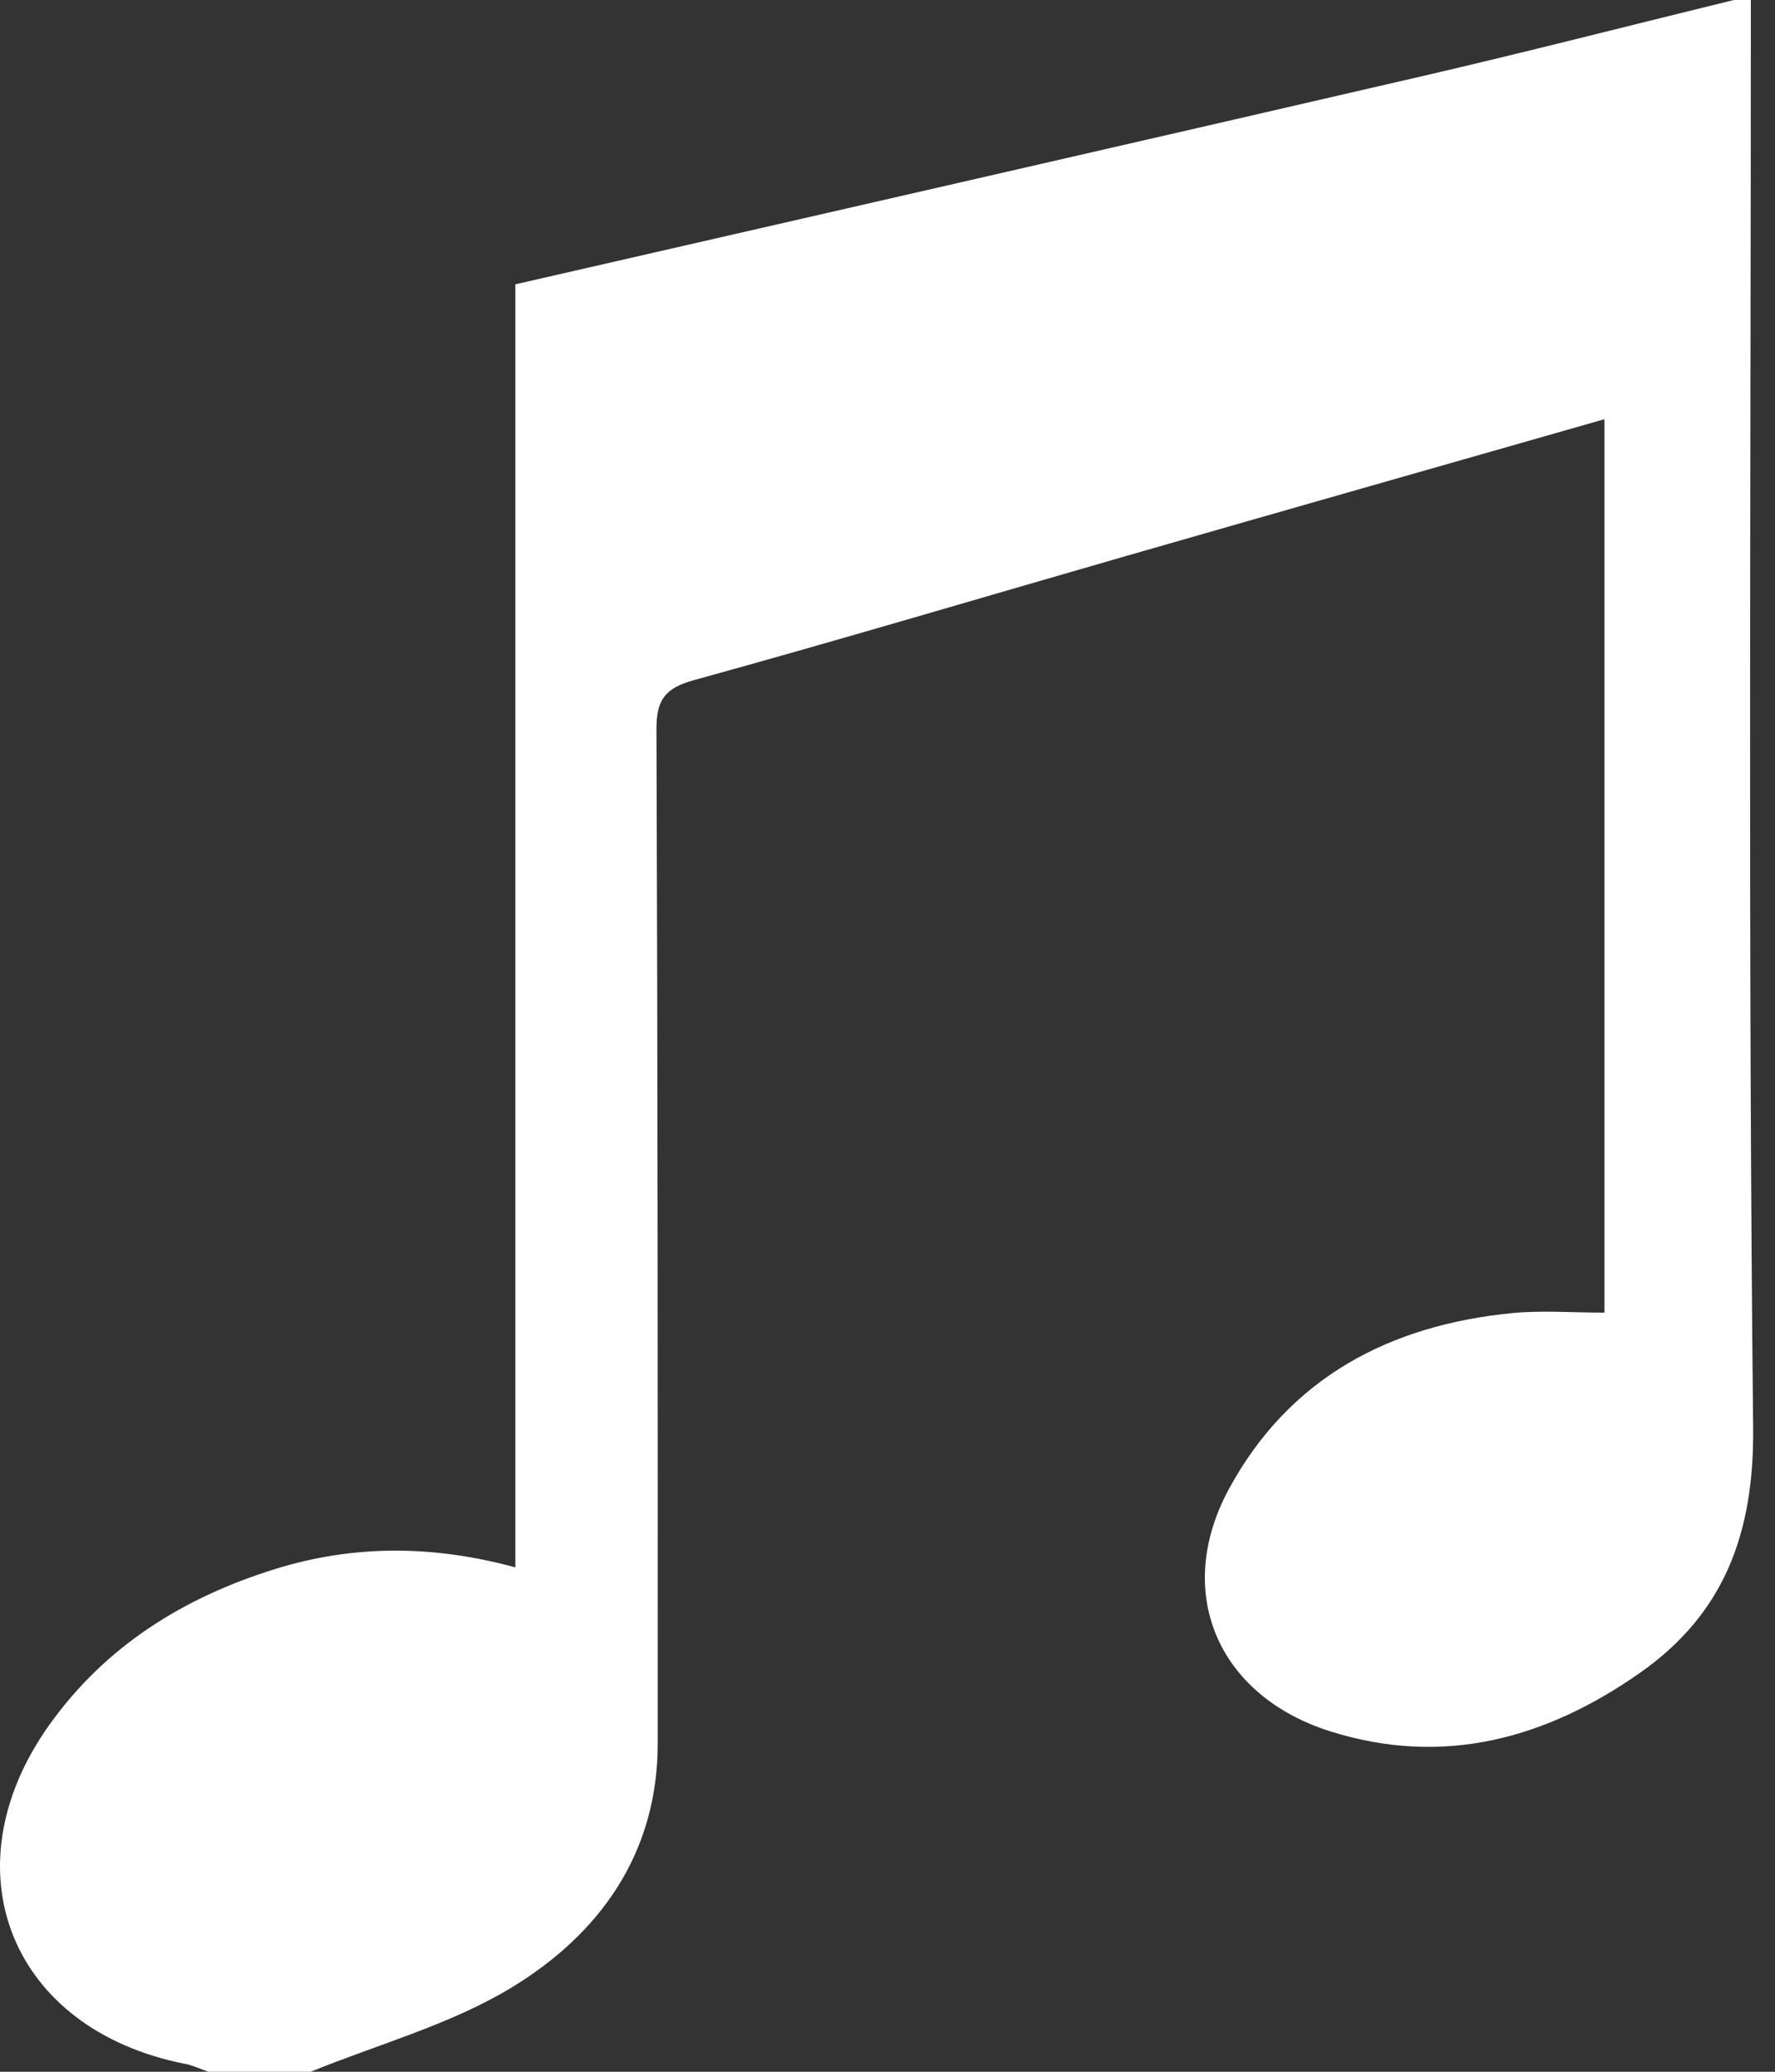 <svg width="60" height="70" viewBox="0 0 60 70" fill="none" xmlns="http://www.w3.org/2000/svg">
<rect x="0" y="0" width="60" height="70" fill="#333333" stroke="none"/>
<path d="M59.184 0C59.184 16.077 59.089 32.154 59.261 48.228C59.299 51.809 58.282 54.525 55.439 56.519C52.279 58.737 48.802 59.705 44.973 58.5C41.165 57.302 39.647 53.799 41.545 50.302C43.585 46.549 46.973 44.768 51.132 44.365C52.126 44.27 53.134 44.351 54.235 44.351C54.235 34.358 54.235 24.304 54.235 14.164C48.81 15.714 43.438 17.241 38.069 18.785C33.2 20.185 28.343 21.634 23.461 22.979C22.481 23.25 22.187 23.644 22.19 24.641C22.233 36.063 22.236 47.485 22.233 58.904C22.233 62.623 20.28 65.339 17.293 67.154C15.216 68.413 12.776 69.072 10.501 70C9.348 70 8.196 70 7.044 70C6.779 69.908 6.522 69.784 6.252 69.732C0.372 68.577 -1.811 63.173 1.66 58.29C3.567 55.611 6.22 53.966 9.322 53.007C11.964 52.192 14.637 52.2 17.42 52.958C17.42 38.382 17.42 24.005 17.42 9.607C27.698 7.251 37.896 4.929 48.082 2.572C51.602 1.757 55.099 0.858 58.608 0C58.798 0 58.991 0 59.184 0Z" fill="white"/>
</svg>
